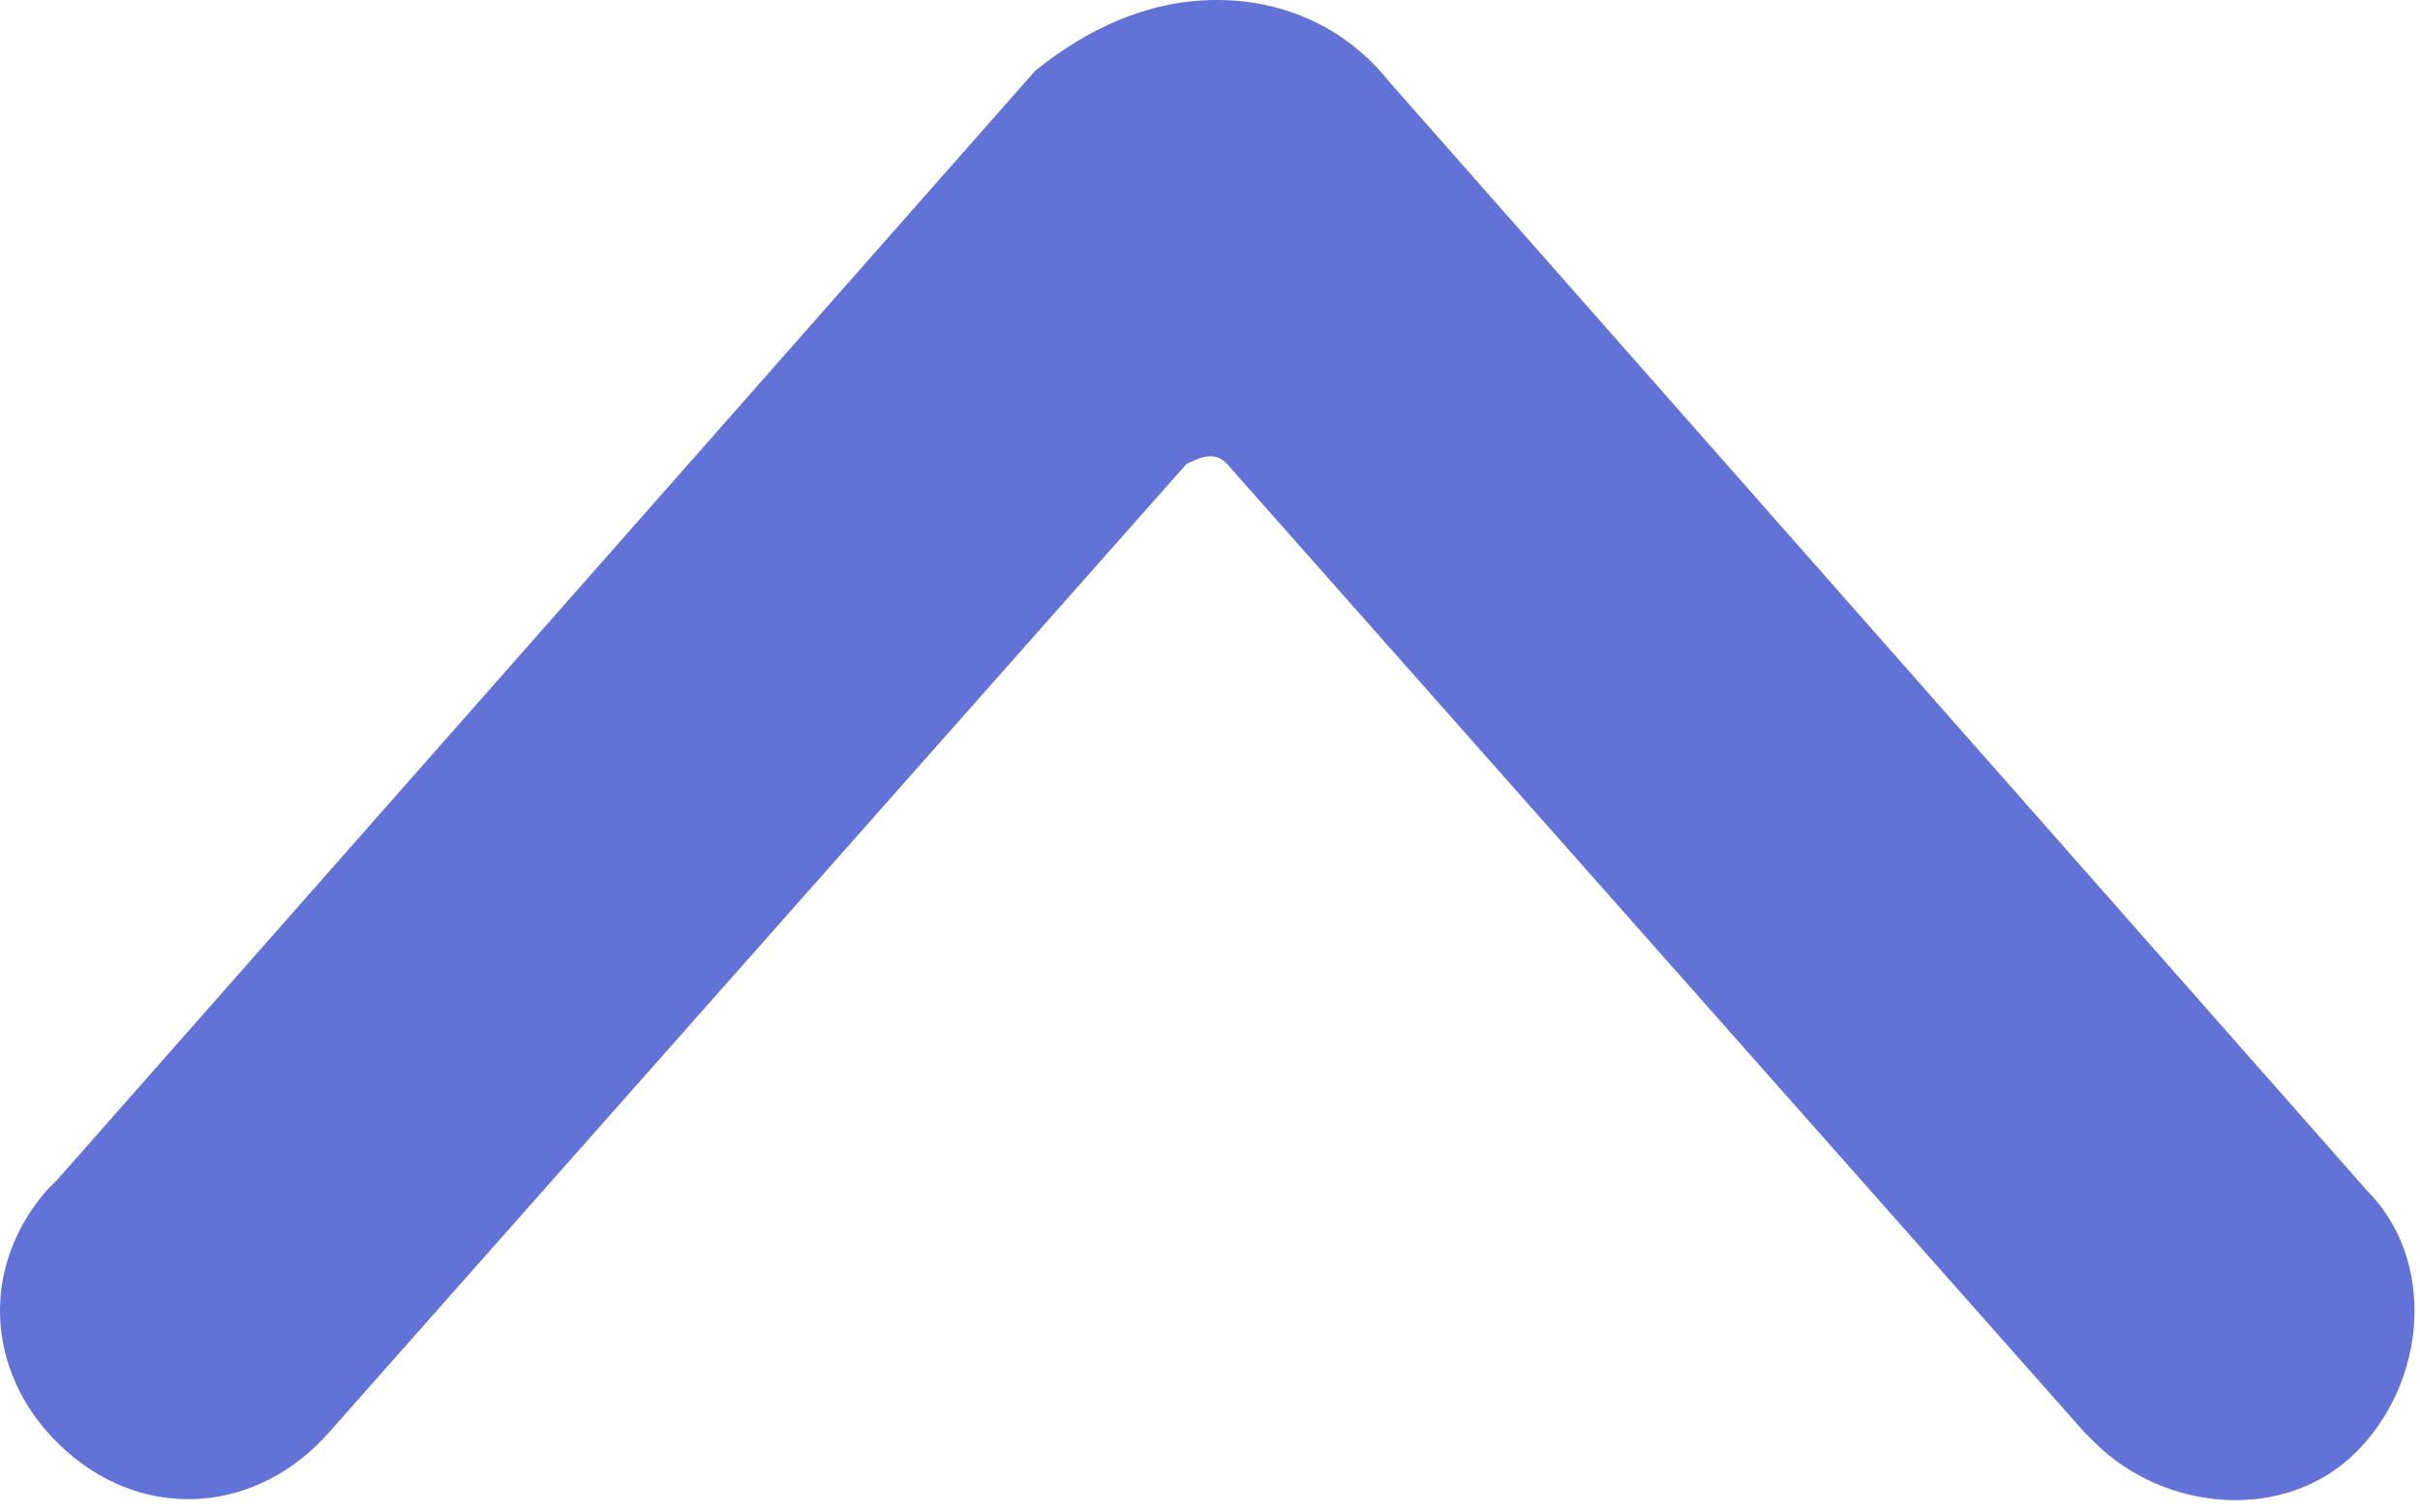 <svg width="24" height="15" viewBox="0 0 24 15" fill="none" xmlns="http://www.w3.org/2000/svg">
<path d="M12.068 0C12.768 0 13.368 0.3 13.768 0.8L23.468 11.8C24.168 12.5 24.068 13.7 23.368 14.4C22.668 15.1 21.468 15 20.768 14.3L20.668 14.2L12.168 4.6C12.068 4.5 11.968 4.5 11.768 4.6L3.268 14.2C2.568 15 1.468 15.1 0.668 14.4C-0.132 13.7 -0.232 12.6 0.468 11.8L0.568 11.7L10.268 0.7C10.768 0.3 11.368 0 12.068 0Z" fill="#6272D6"/>
</svg>
